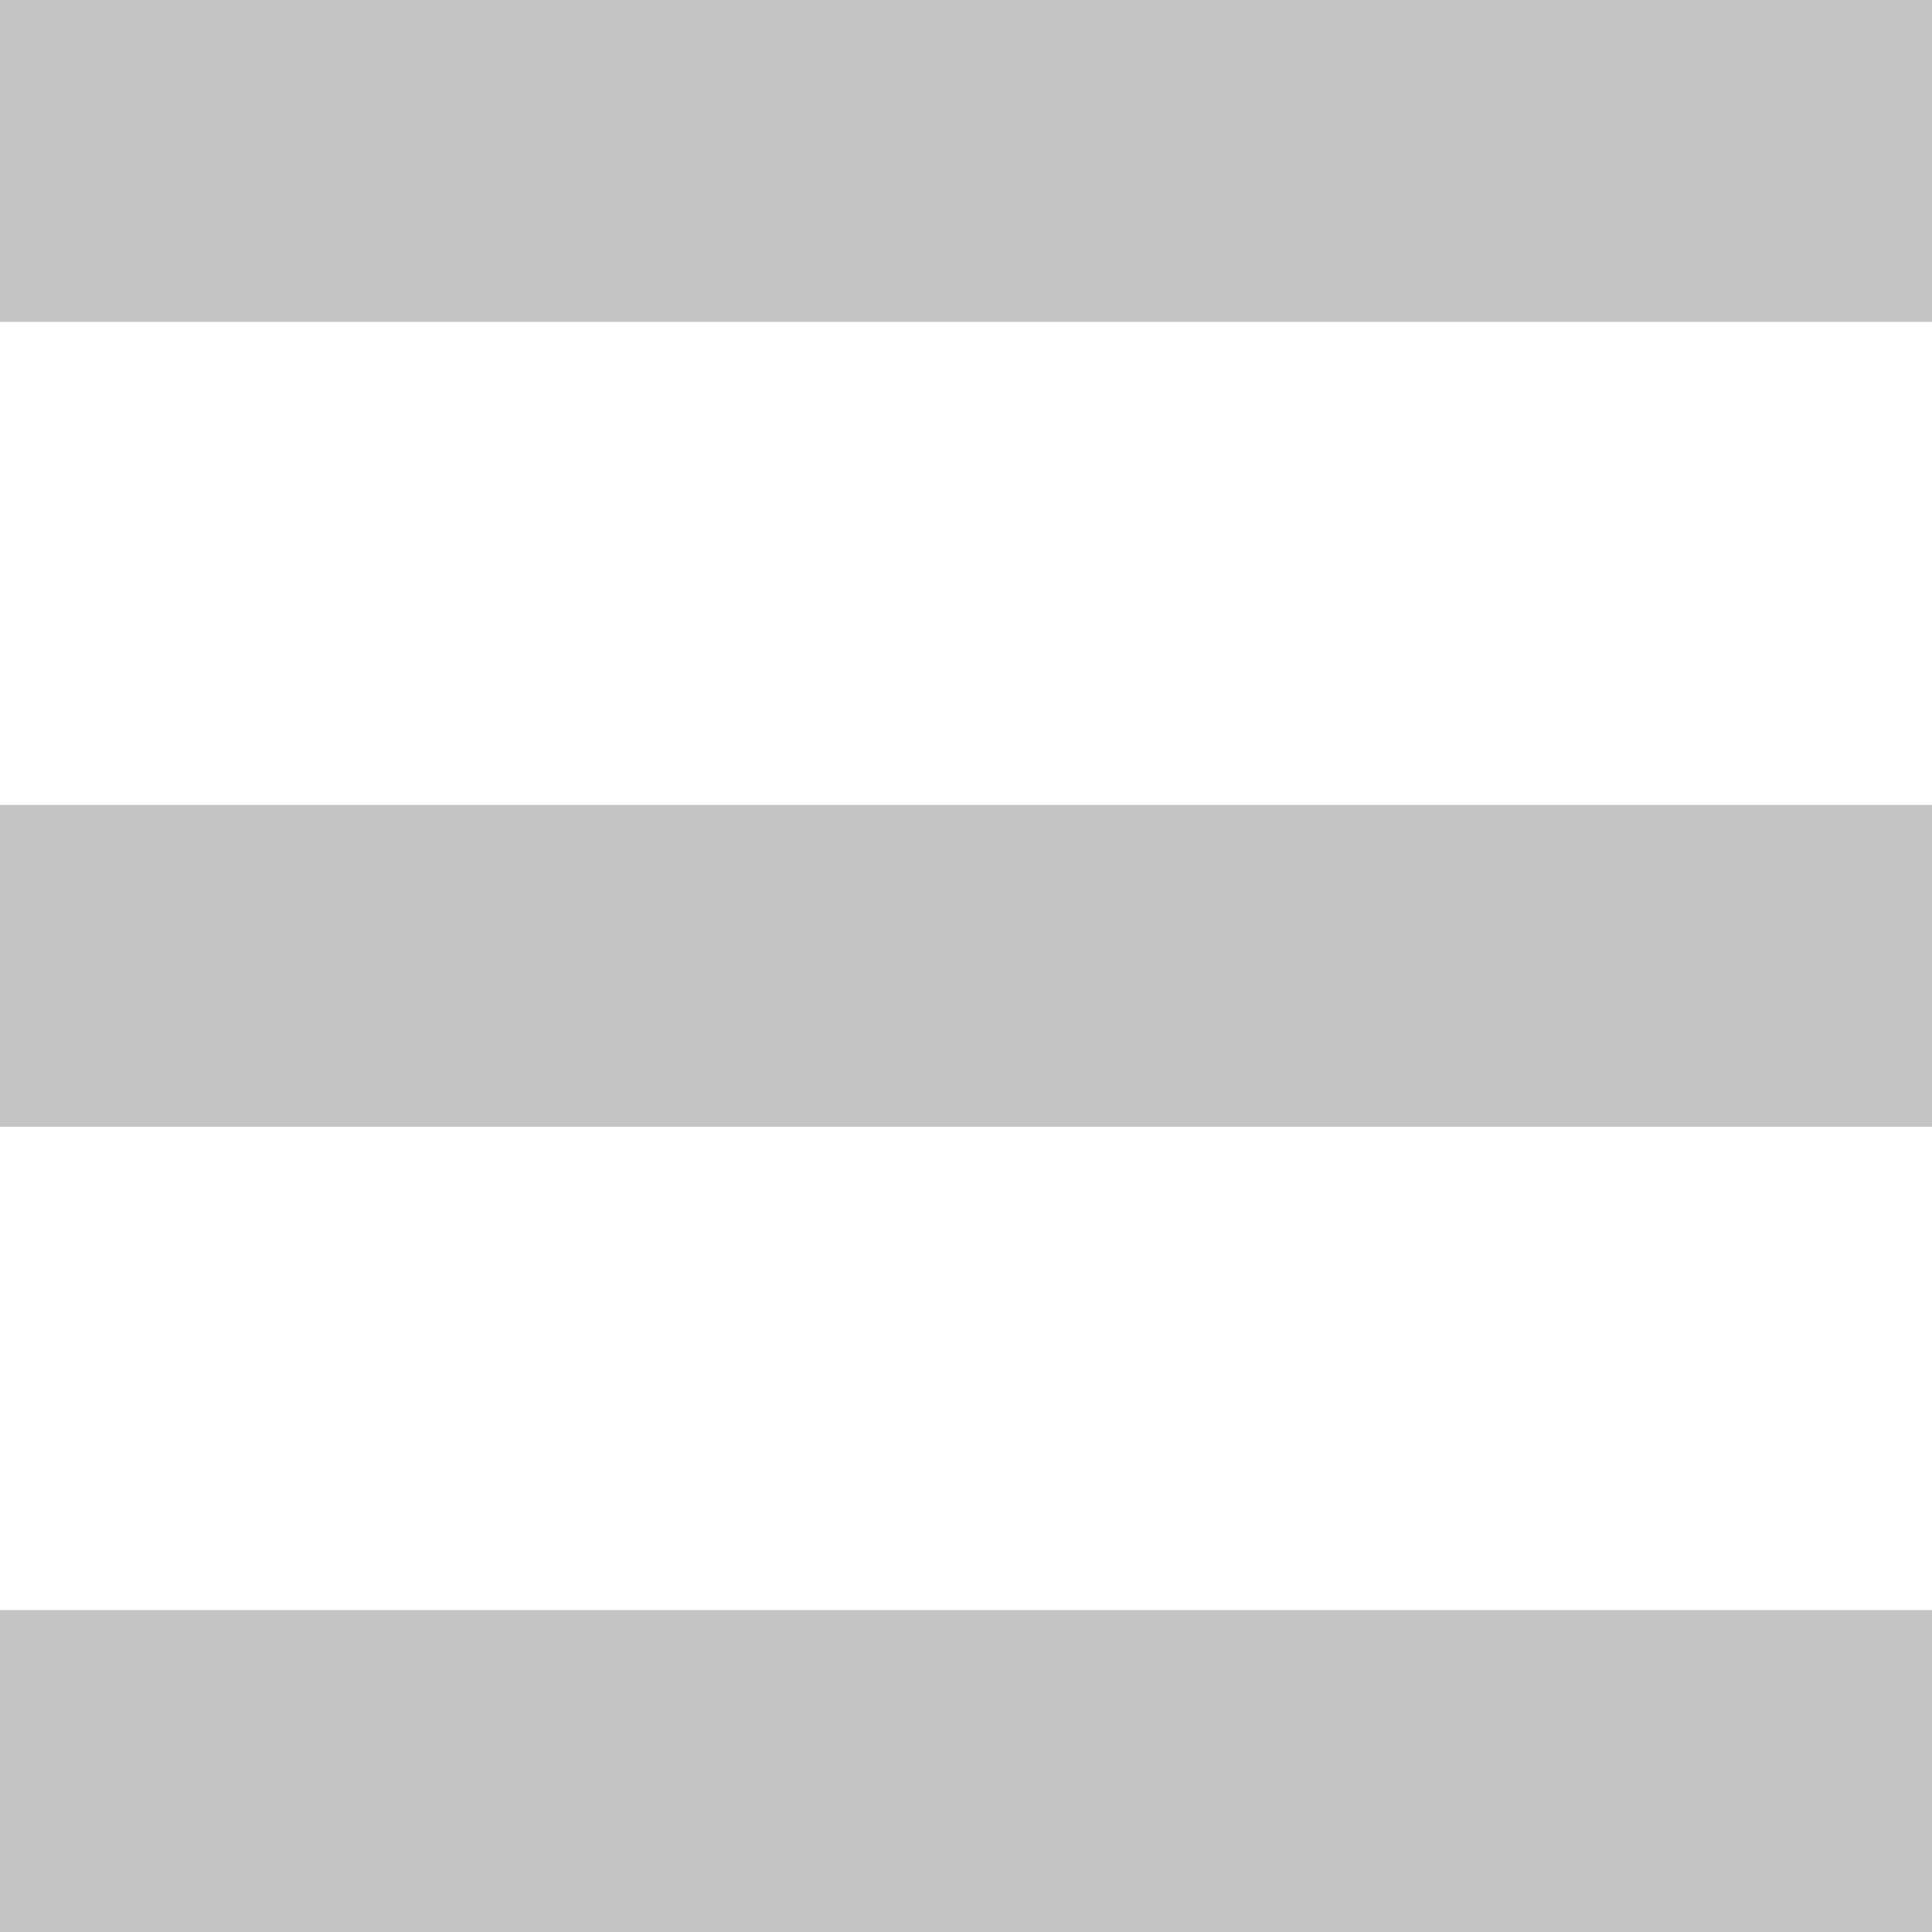 <svg width="8" height="8" viewBox="0 0 8 8" fill="none" xmlns="http://www.w3.org/2000/svg">
<rect width="8" height="1.333" fill="#C4C4C4"/>
<rect y="3.333" width="8" height="1.333" fill="#C4C4C4"/>
<rect y="6.667" width="8" height="1.333" fill="#C4C4C4"/>
</svg>
